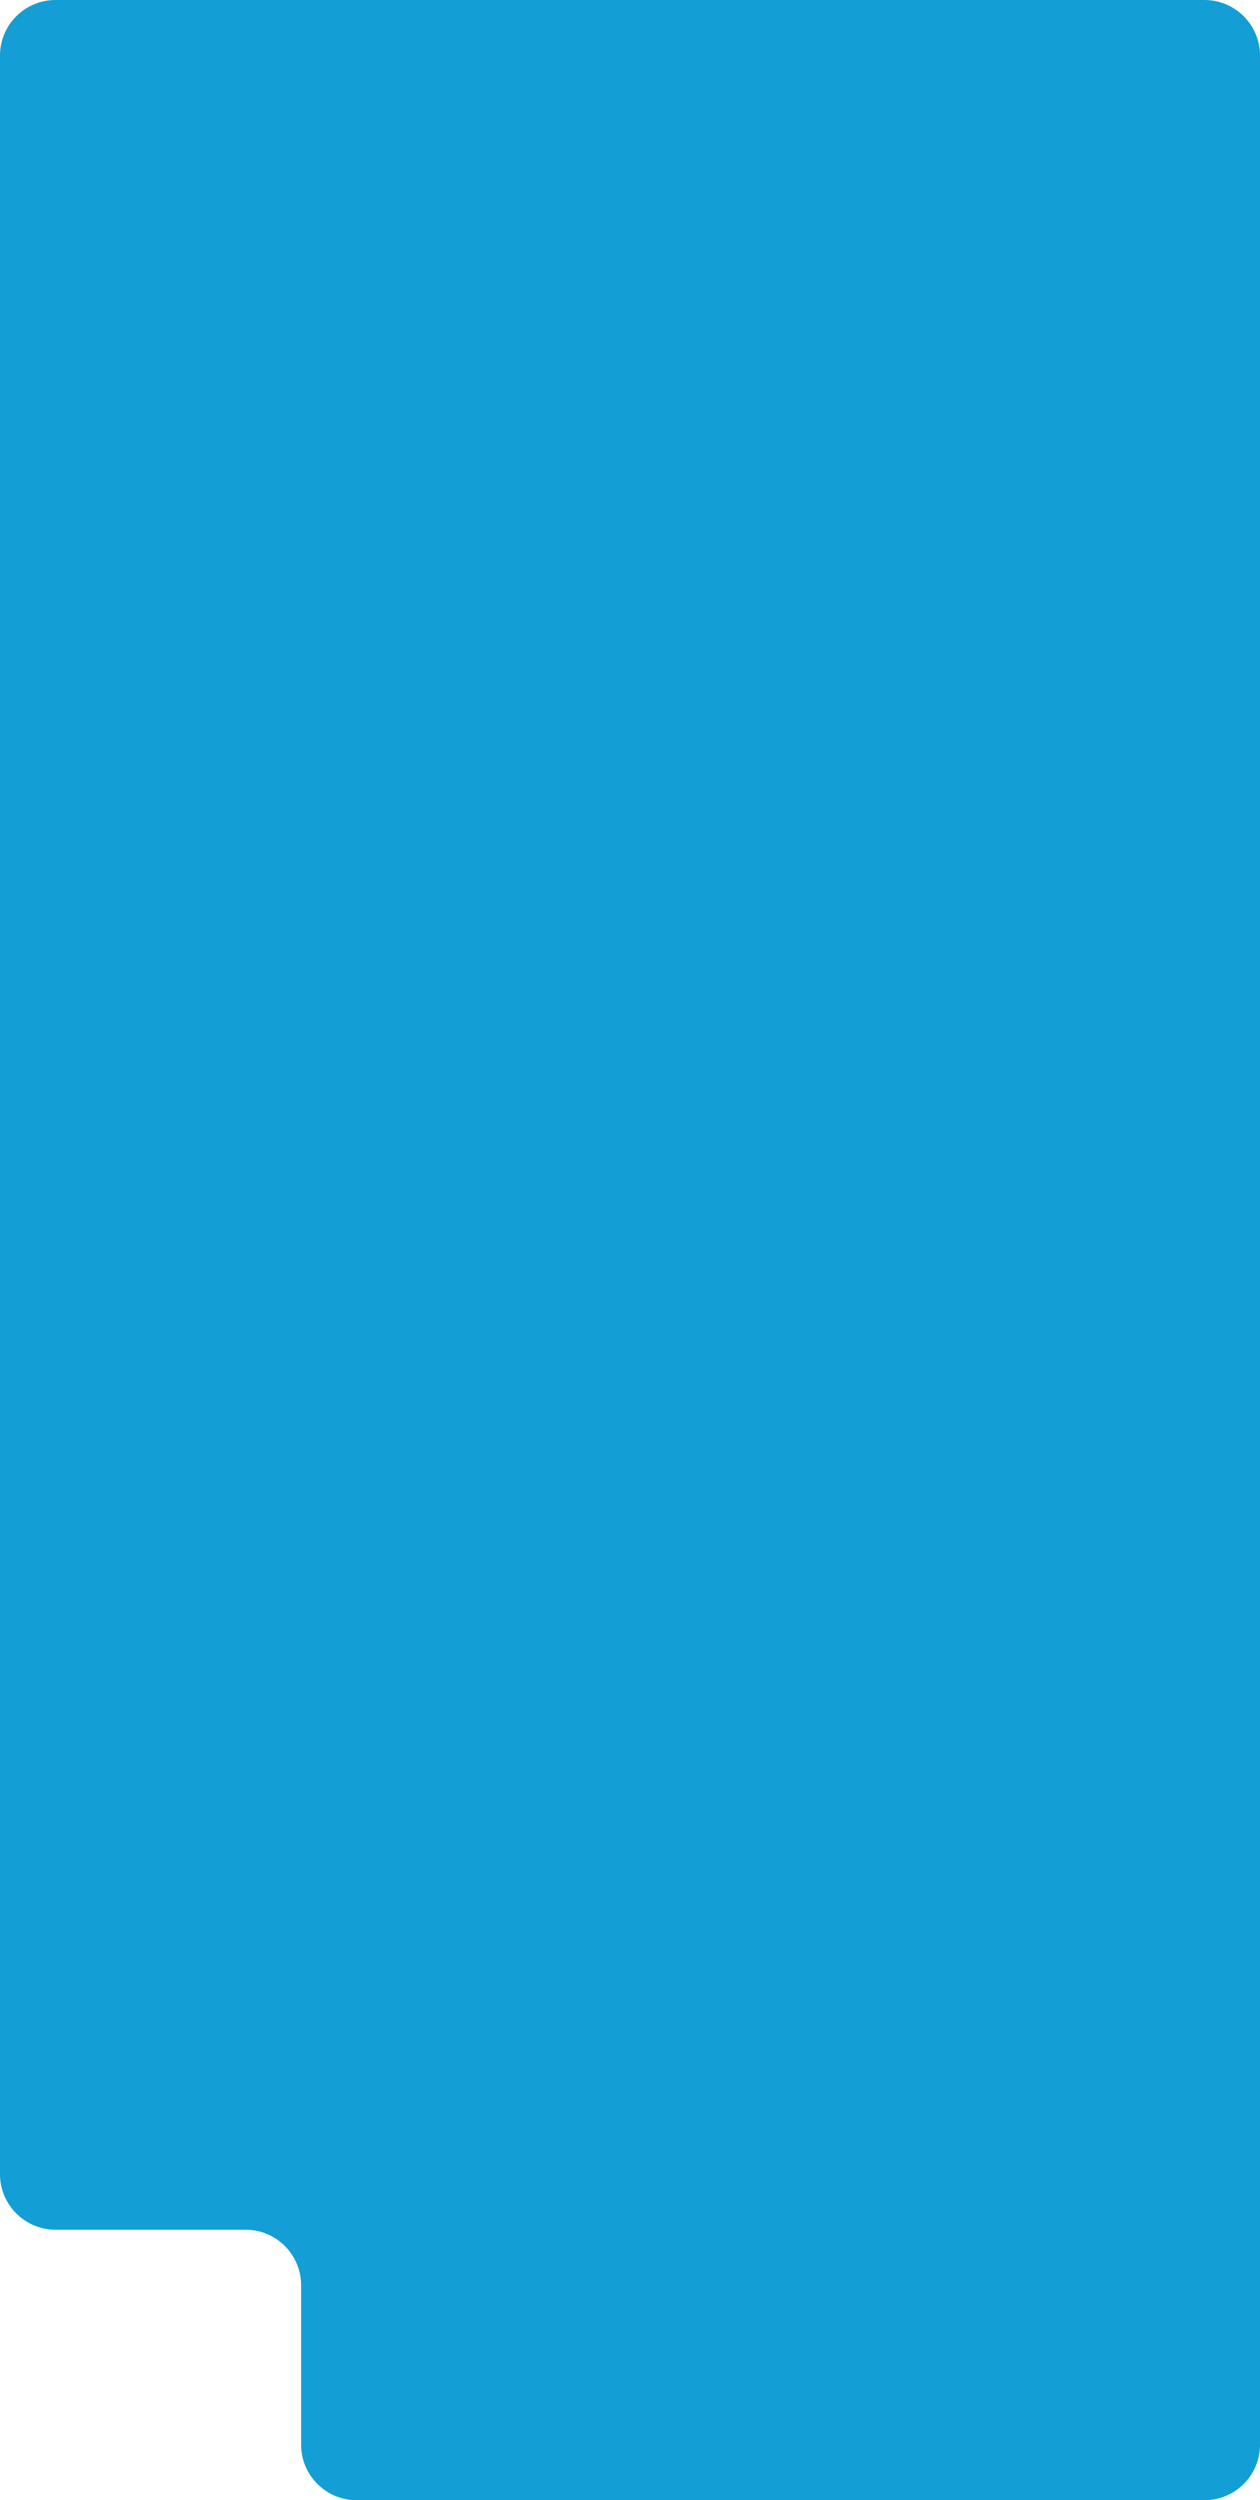 <svg width="431" height="855" viewBox="0 0 431 855" fill="none" xmlns="http://www.w3.org/2000/svg">
<path d="M0 19C0 8.507 8.507 0 19 0H412C422.493 0 431 8.507 431 19V836C431 846.493 422.493 855 412 855H122C111.507 855 103 846.493 103 836V781.5C103 771.007 94.493 762.5 84 762.5H19C8.507 762.5 0 753.993 0 743.5V19Z" fill="#139ED5"/>
</svg>
